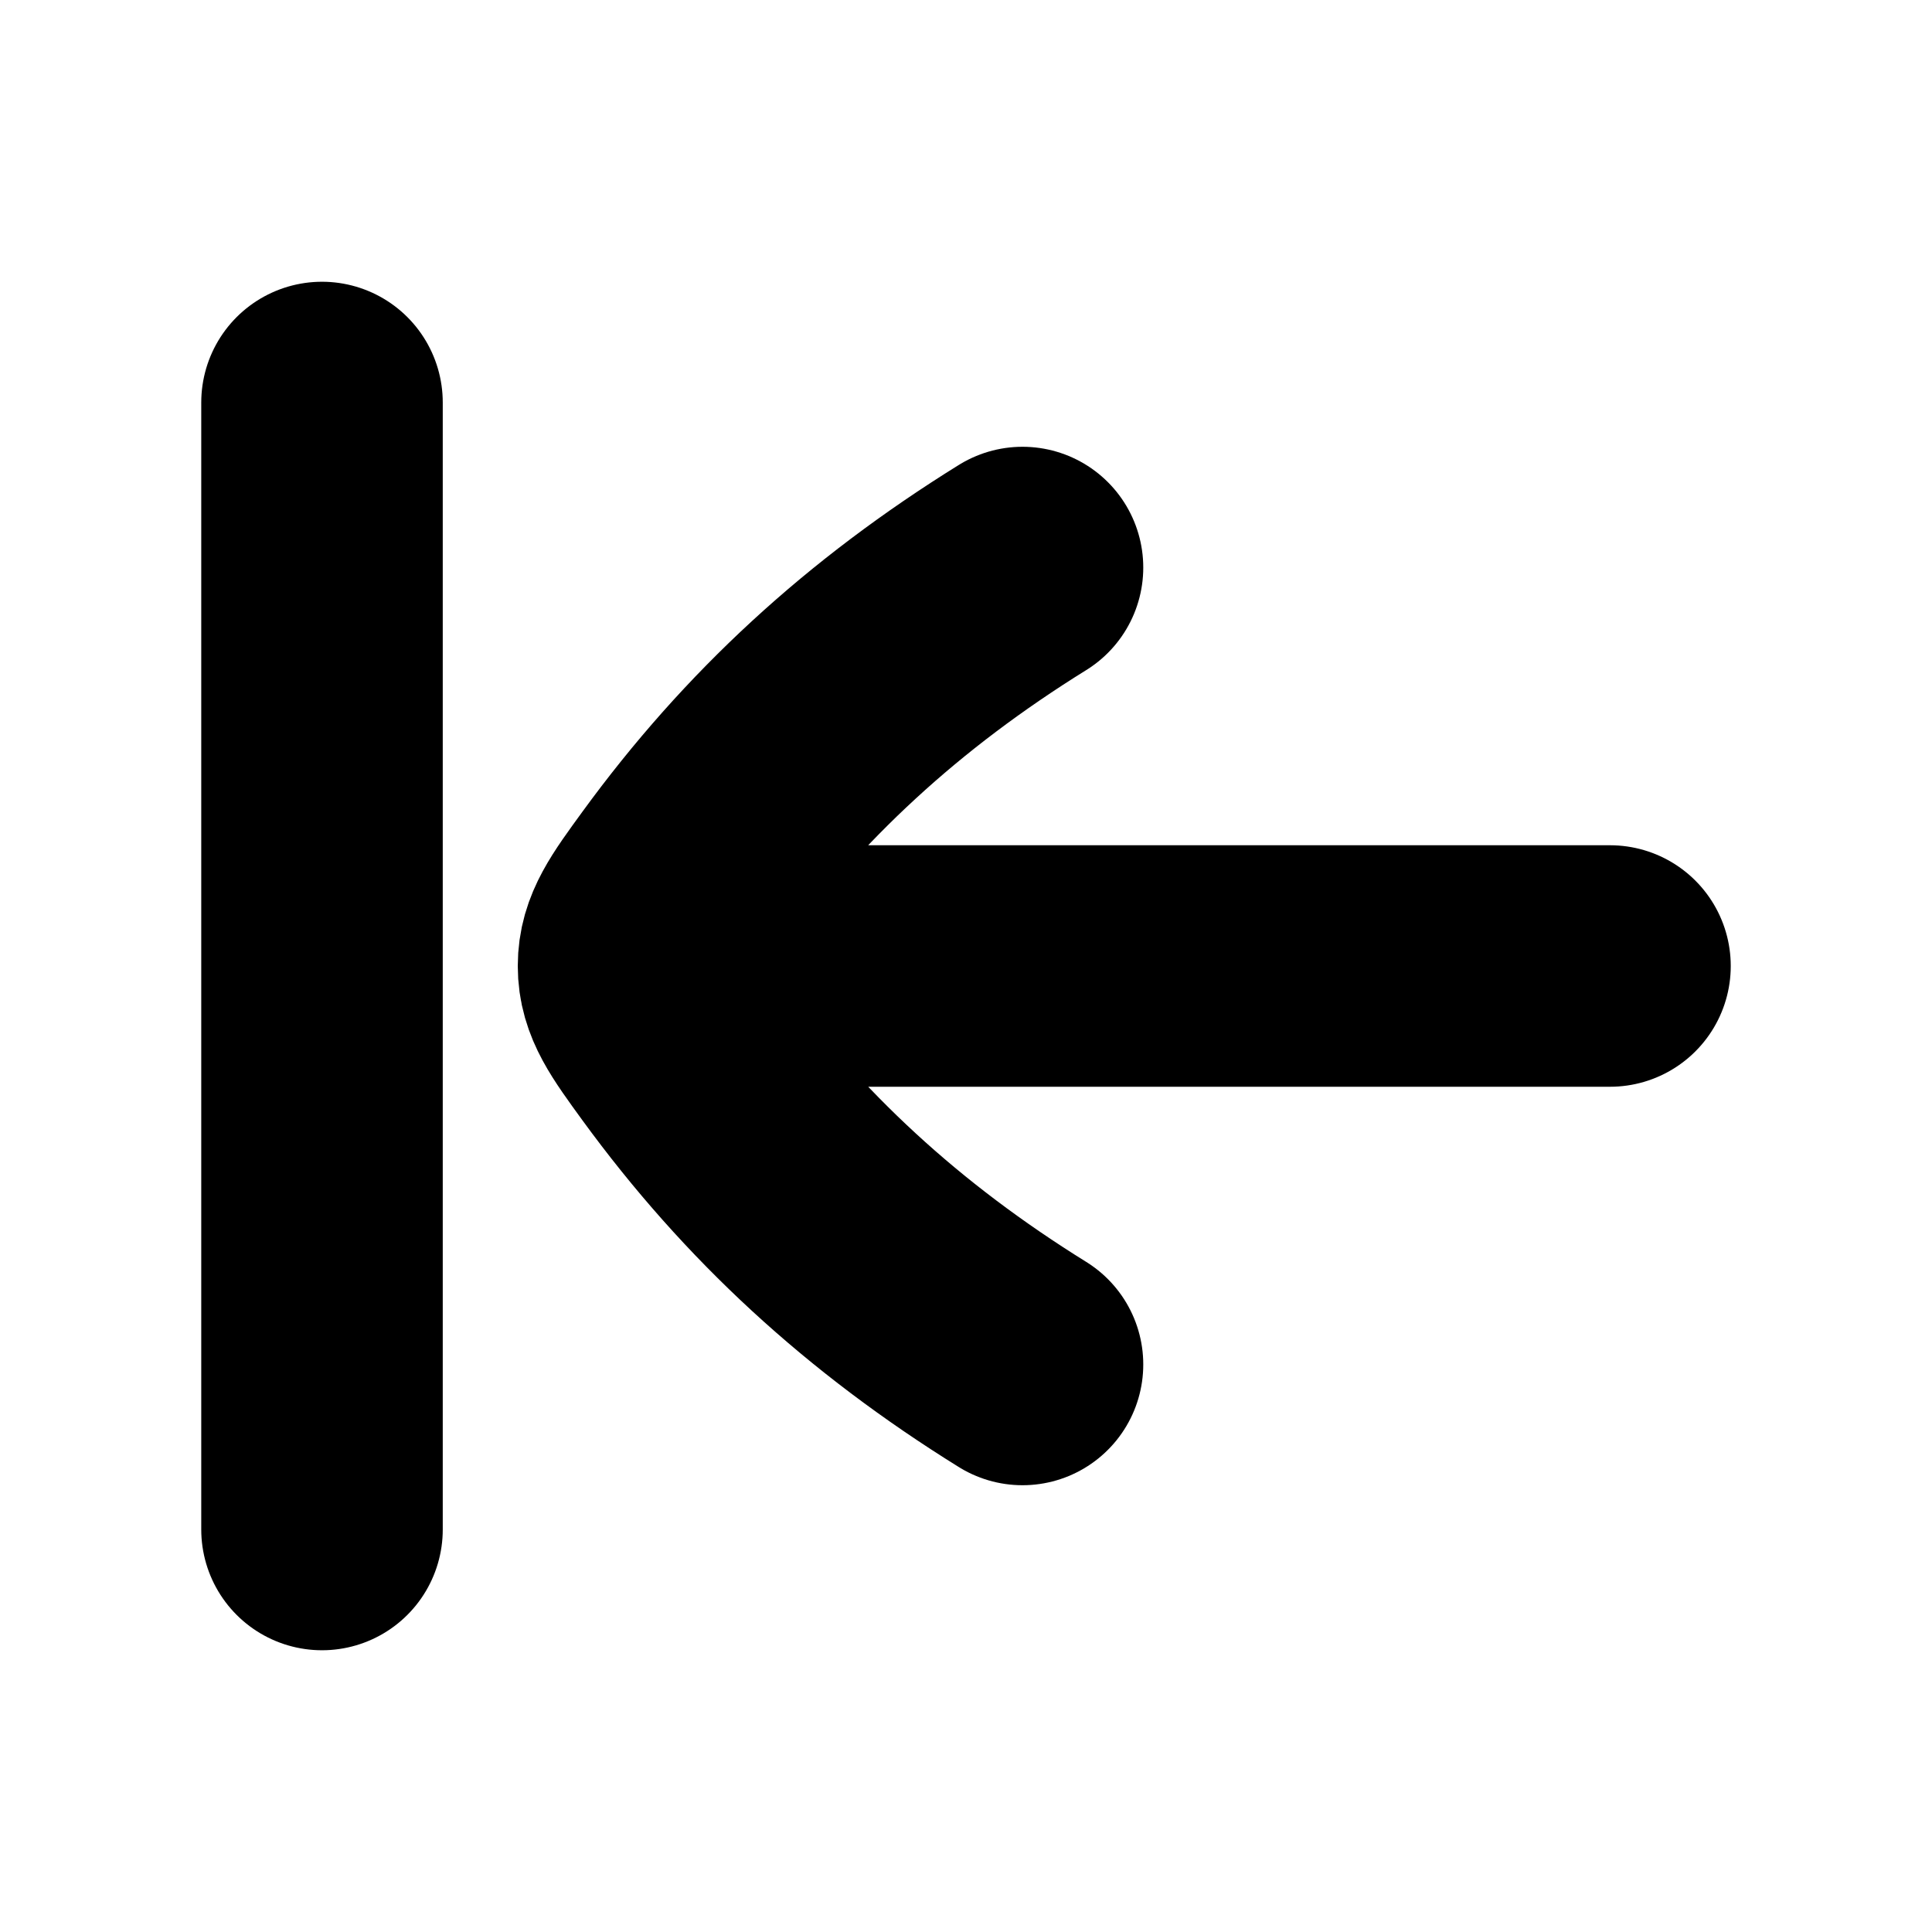 <svg width="24" height="24" viewBox="0 0 24 24" fill="none" xmlns="http://www.w3.org/2000/svg">
    <path d="M12.702 16.95C10.975 15.878 9.601 14.616 8.445 13.03C8.103 12.56 7.932 12.325 7.932 12C7.932 11.674 8.103 11.439 8.445 10.97C9.601 9.383 10.976 8.121 12.702 7.05M8 12L20 12M4 5L4 19" stroke="currentColor" stroke-width="3" stroke-linecap="round" stroke-linejoin="round"/>
</svg>
